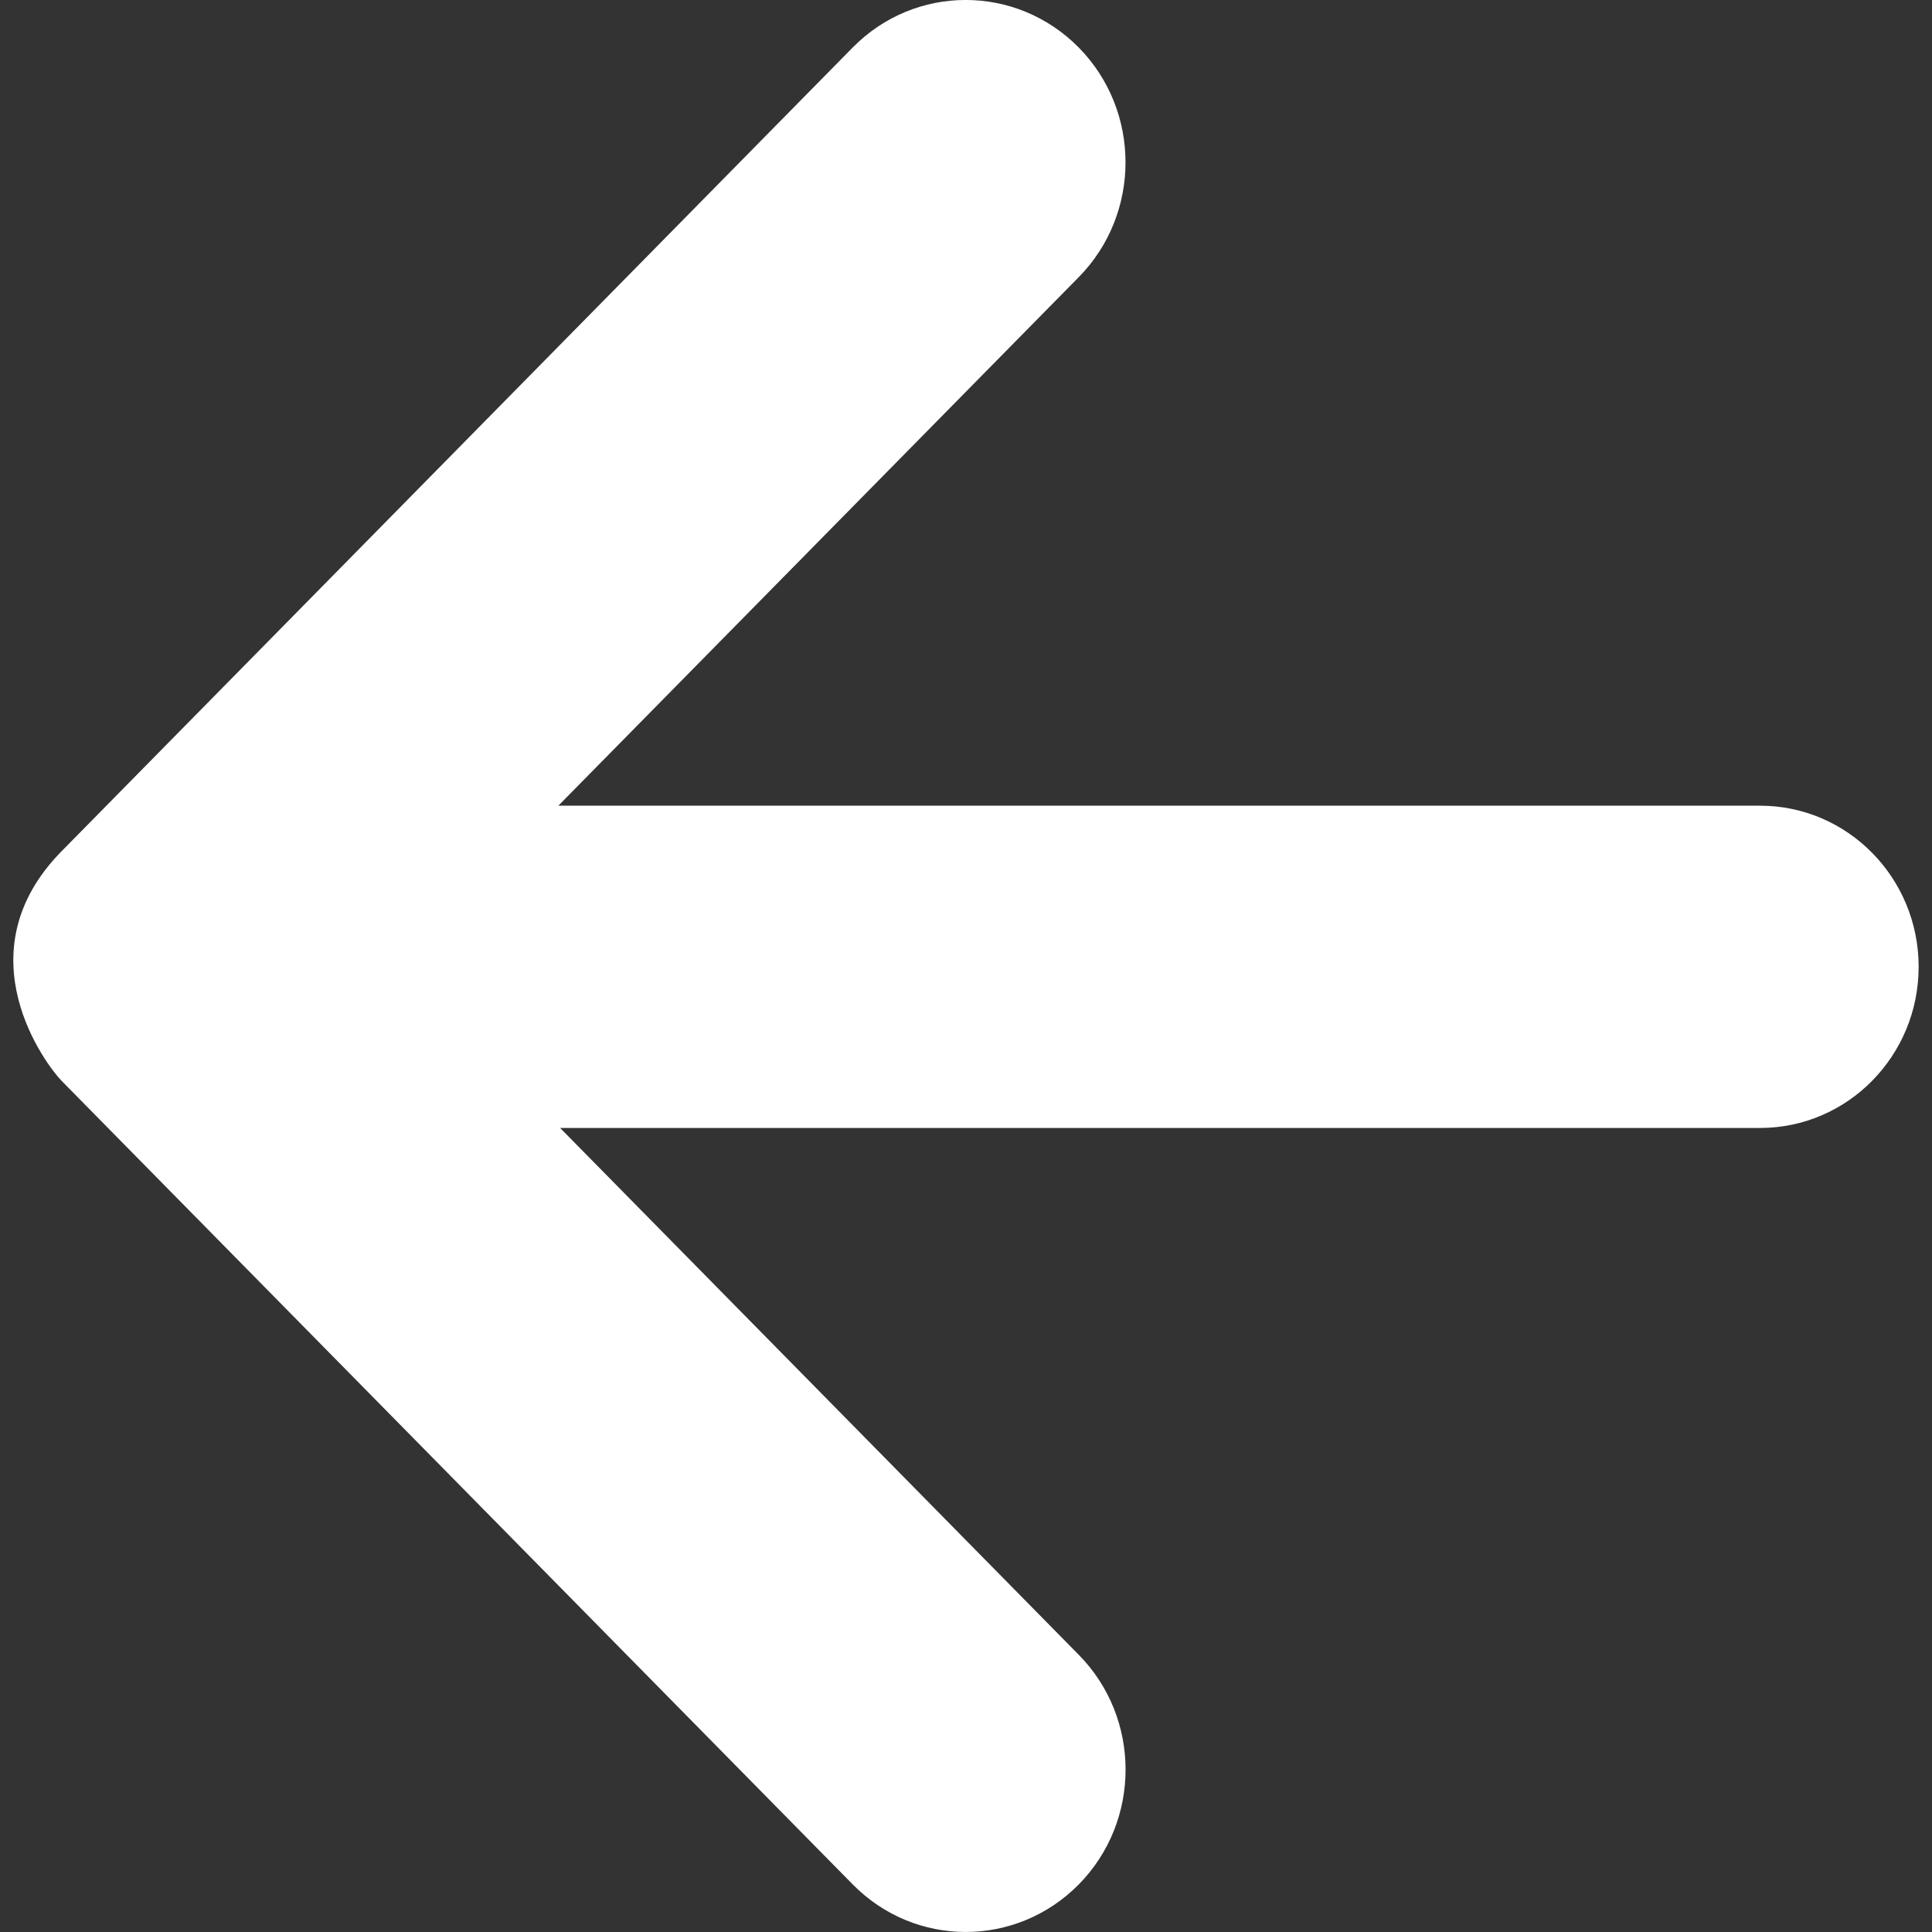 <?xml version="1.0" encoding="iso-8859-1"?>
<!-- Generator: Adobe Illustrator 16.0.4, SVG Export Plug-In . SVG Version: 6.00 Build 0)  -->
<!DOCTYPE svg PUBLIC "-//W3C//DTD SVG 1.1//EN" "http://www.w3.org/Graphics/SVG/1.1/DTD/svg11.dtd">
<svg version="1.1" id="back" xmlns="http://www.w3.org/2000/svg" xmlns:xlink="http://www.w3.org/1999/xlink" x="0px" y="0px"
	 width="36px" height="36px" viewBox="0 0 36 36" style="enable-background:new 0 0 36 36;" xml:space="preserve">
<rect x="0" y="0" width="36" height="36" fill="#333333" stroke="none"/>
<g>
	<path style="fill-rule:evenodd;clip-rule:evenodd;fill:#FFFFFF;" d="M32.796,21.018H10.437l9.665,9.818
		c1.162,1.18,1.162,3.096,0,4.277c-1.167,1.182-3.05,1.182-4.213,0L1.147,20.139h0c-0.271-0.276-1.879-2.367,0-4.277L15.888,0.886
		c1.163-1.182,3.047-1.182,4.213,0c1.162,1.181,1.162,3.097,0,4.278l-9.697,9.849h22.392c1.632,0,2.955,1.344,2.955,3.002
		C35.751,19.673,34.428,21.018,32.796,21.018z"/>
</g>
</svg>
